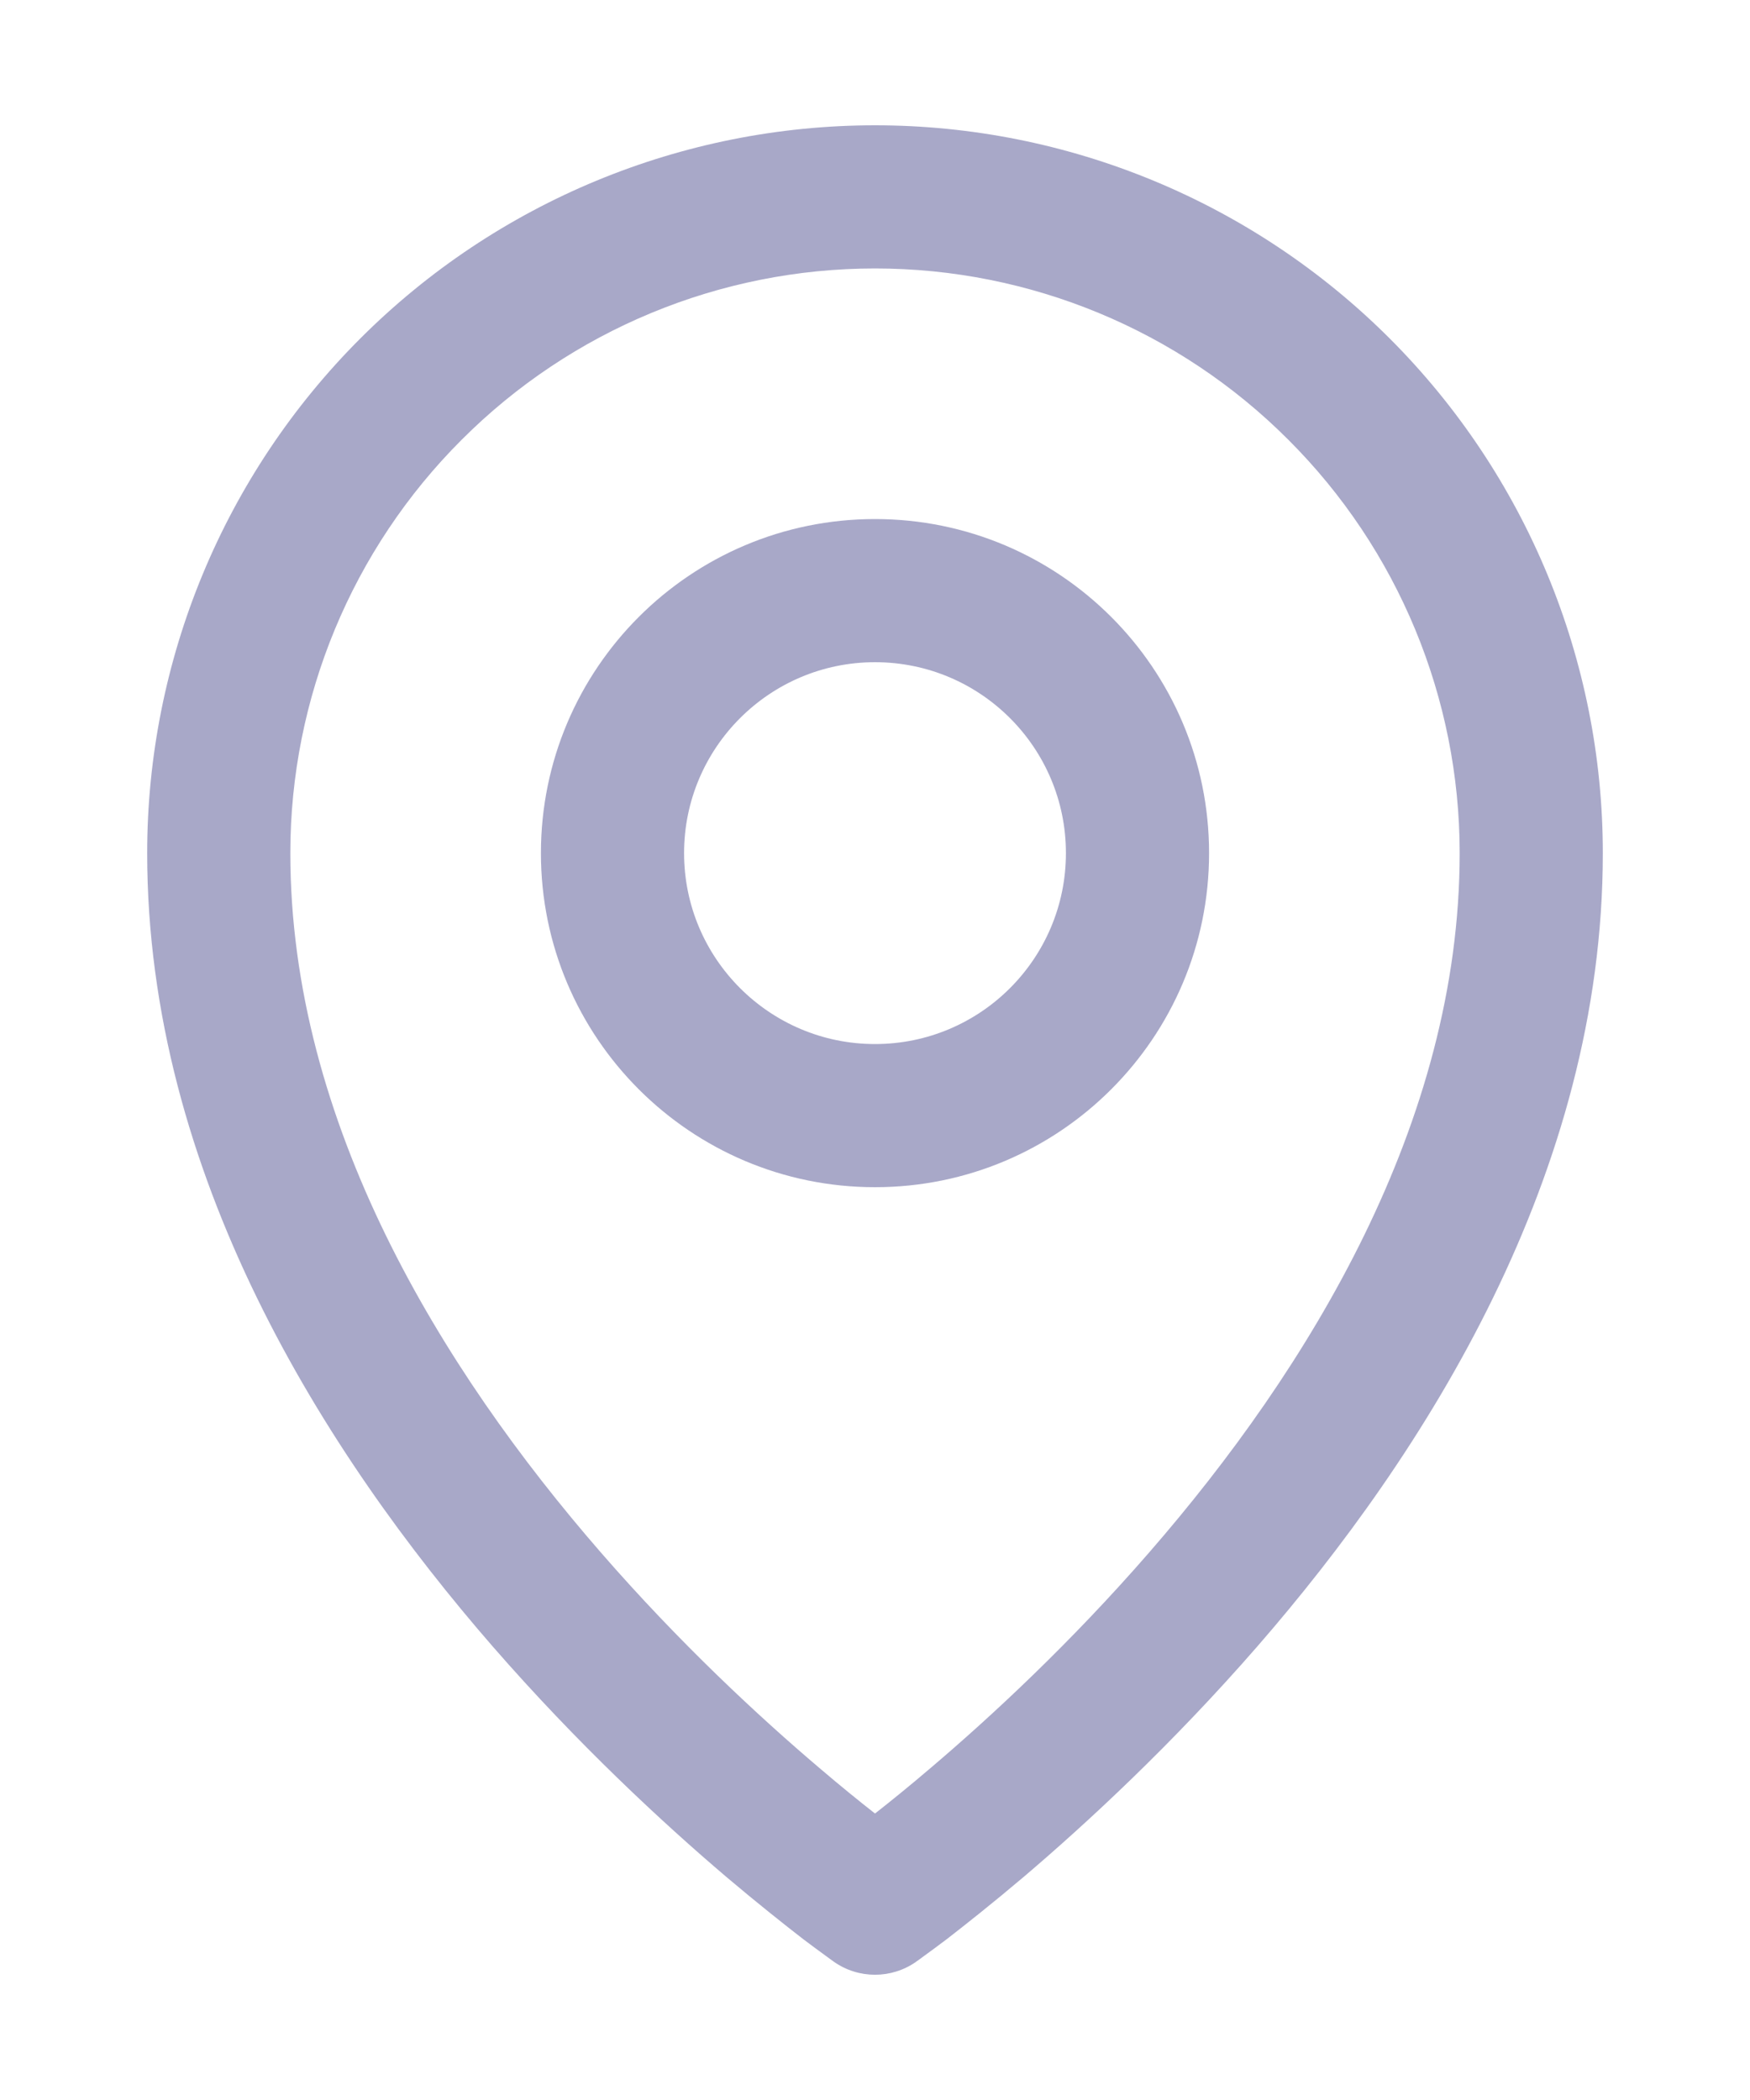 <svg width="10" height="12" viewBox="0 0 10 12" fill="none" xmlns="http://www.w3.org/2000/svg">
<path fill-rule="evenodd" clip-rule="evenodd" d="M5 3.784C4.398 3.784 3.909 4.273 3.909 4.875C3.909 5.477 4.398 5.966 5 5.966C5.603 5.966 6.091 5.477 6.091 4.875C6.091 4.273 5.603 3.784 5 3.784ZM3.091 4.875C3.091 3.821 3.946 2.966 5 2.966C6.054 2.966 6.909 3.821 6.909 4.875C6.909 5.929 6.054 6.784 5 6.784C3.946 6.784 3.091 5.929 3.091 4.875Z" fill="#A8A8C8"/>
<path fill-rule="evenodd" clip-rule="evenodd" d="M5 1.534C4.114 1.534 3.264 1.886 2.638 2.513C2.011 3.139 1.659 3.989 1.659 4.875C1.659 6.415 2.52 7.821 3.434 8.872C3.886 9.392 4.339 9.811 4.679 10.1C4.803 10.206 4.912 10.294 5 10.363C5.088 10.294 5.197 10.206 5.321 10.1C5.661 9.811 6.114 9.392 6.566 8.872C7.48 7.821 8.341 6.415 8.341 4.875C8.341 3.989 7.989 3.139 7.362 2.513C6.736 1.886 5.886 1.534 5 1.534ZM5 10.875C4.765 11.21 4.765 11.21 4.765 11.21L4.765 11.21L4.764 11.209L4.761 11.207L4.751 11.2C4.743 11.194 4.732 11.186 4.717 11.175C4.687 11.153 4.644 11.122 4.59 11.081C4.483 10.998 4.331 10.878 4.149 10.724C3.786 10.415 3.302 9.967 2.816 9.409C1.855 8.304 0.841 6.71 0.841 4.875C0.841 3.772 1.279 2.714 2.059 1.934C2.839 1.154 3.897 0.716 5 0.716C6.103 0.716 7.161 1.154 7.941 1.934C8.721 2.714 9.159 3.772 9.159 4.875C9.159 6.71 8.145 8.304 7.184 9.409C6.698 9.967 6.214 10.415 5.851 10.724C5.669 10.878 5.517 10.998 5.41 11.081C5.356 11.122 5.313 11.153 5.283 11.175C5.268 11.186 5.257 11.194 5.249 11.2L5.239 11.207L5.236 11.209L5.235 11.21L5.235 11.21C5.235 11.21 5.235 11.21 5 10.875ZM5 10.875L5.235 11.21C5.094 11.309 4.906 11.309 4.765 11.21L5 10.875Z" fill="#A8A8C8"/>
</svg>
